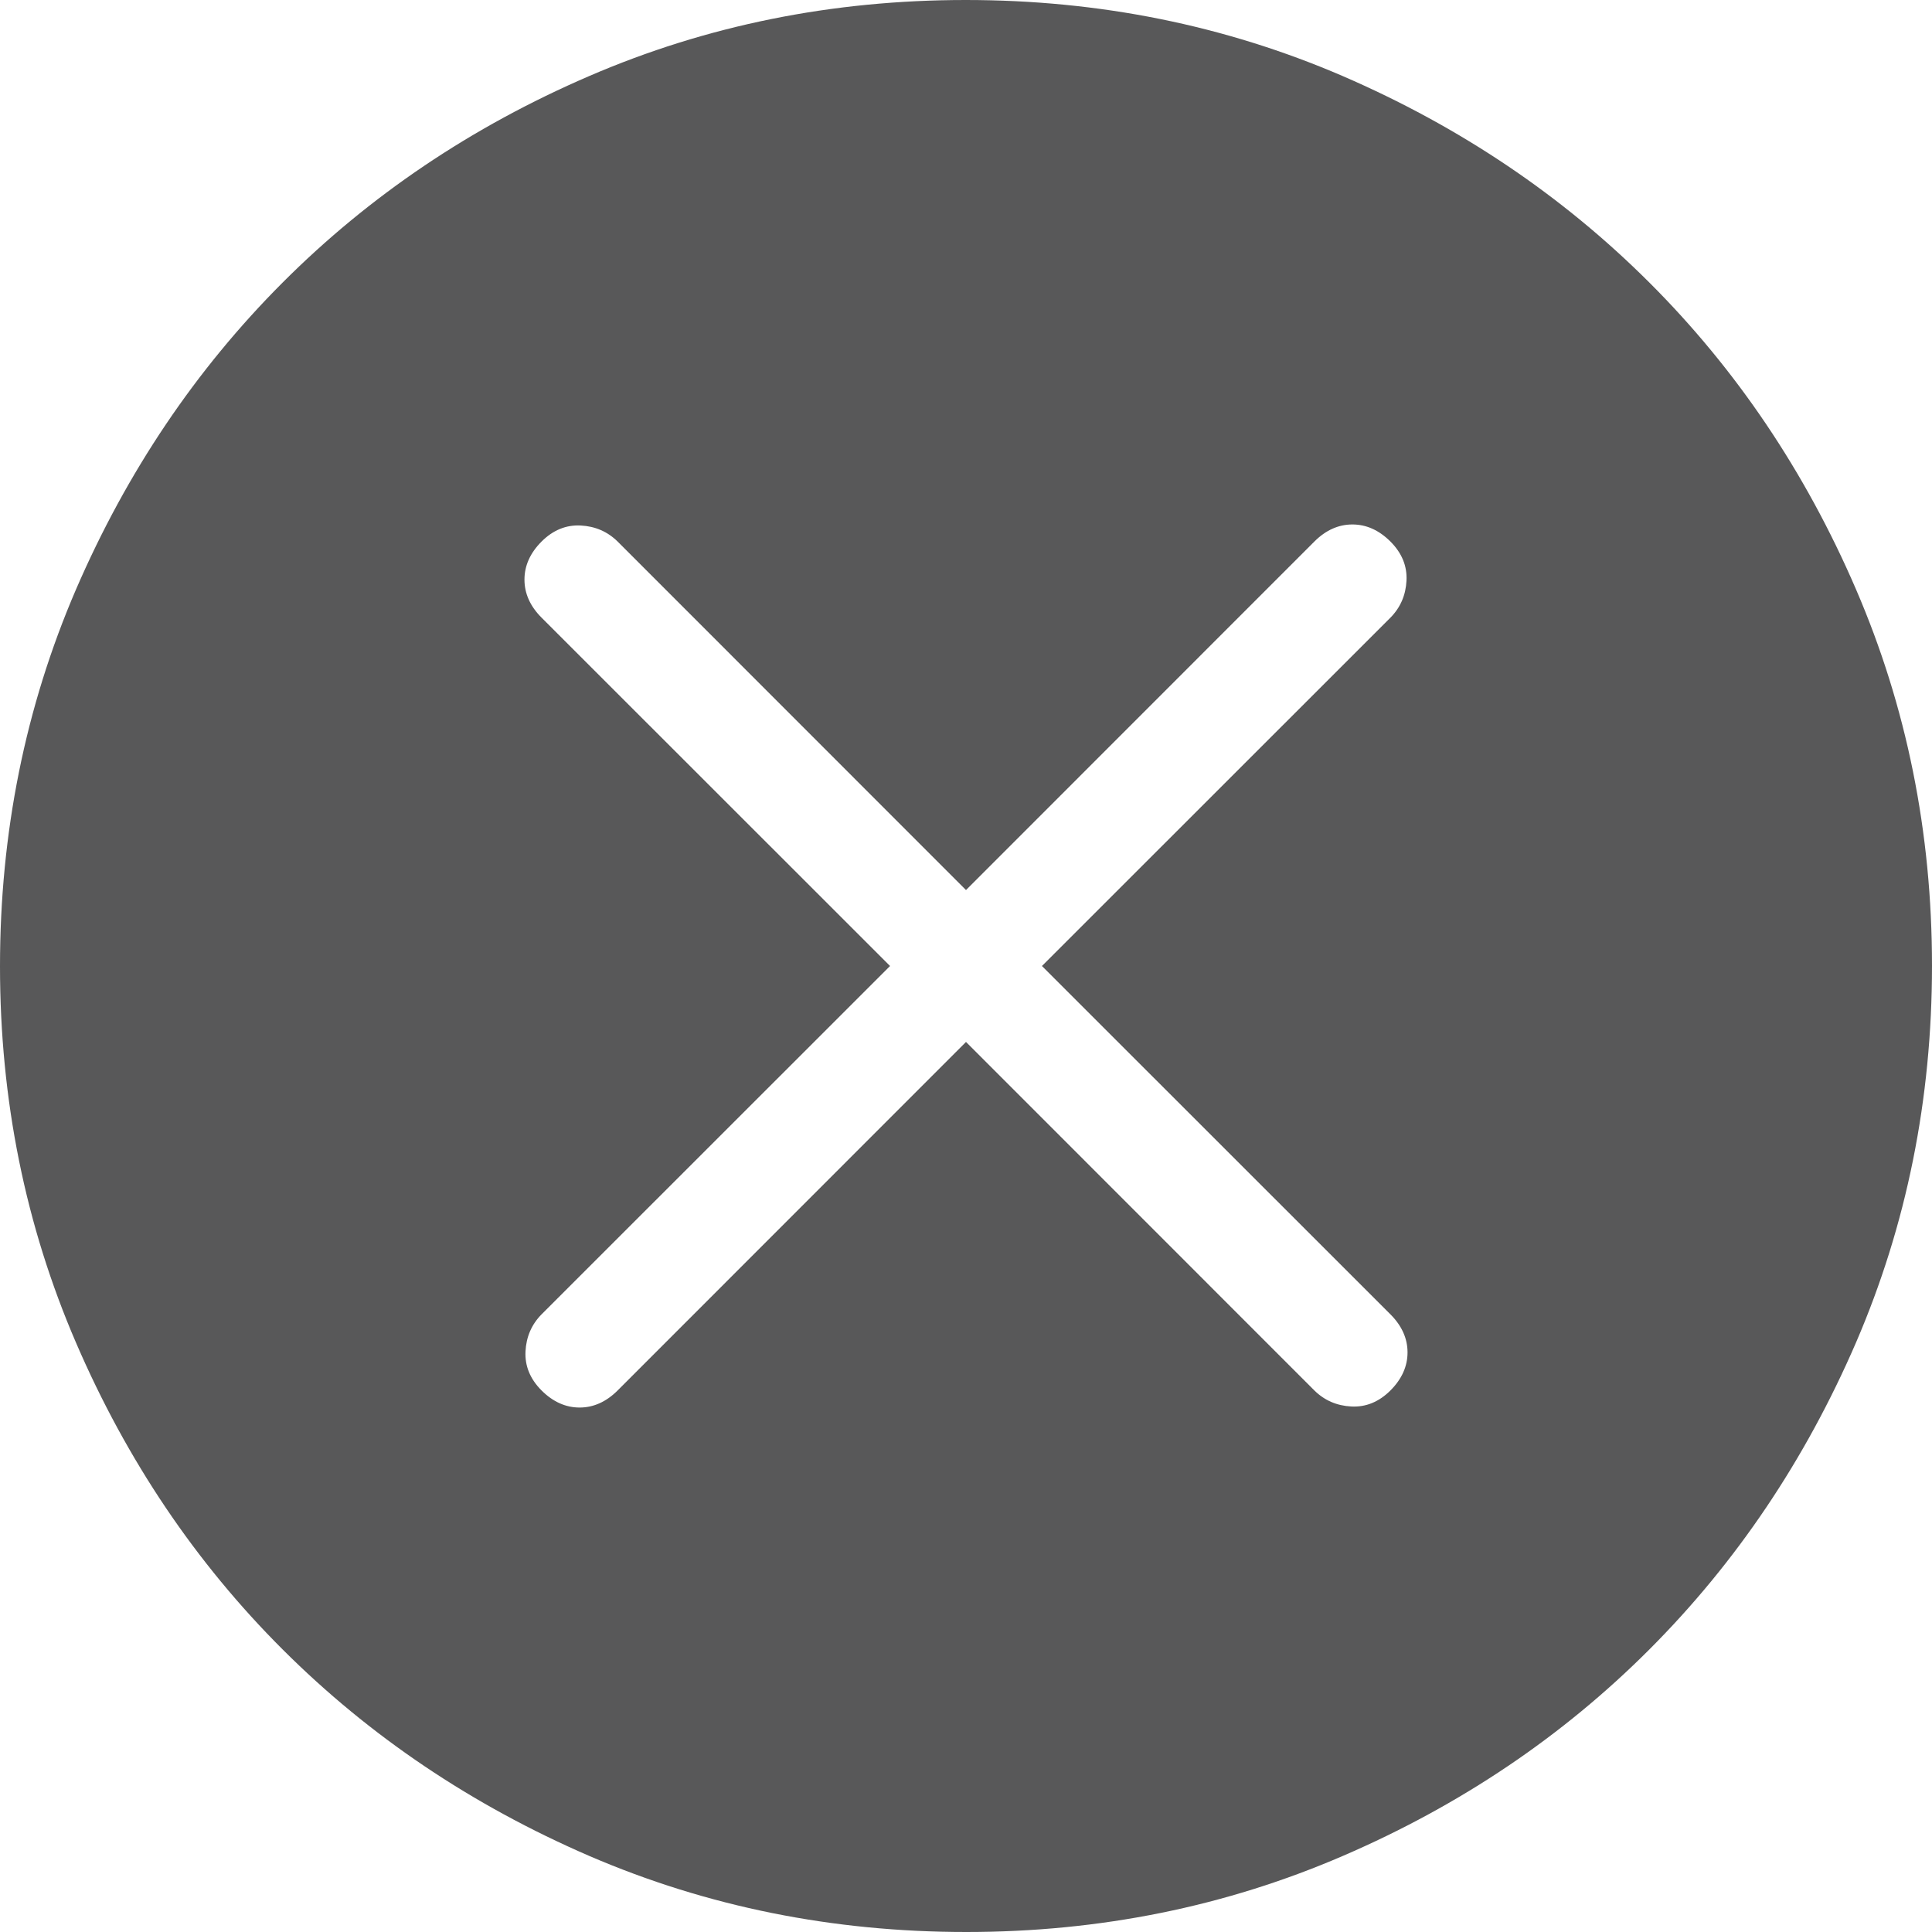 <svg width="13" height="13" viewBox="0 0 13 13" fill="none" xmlns="http://www.w3.org/2000/svg">
<path d="M6.5 7.011L8.844 9.356C8.912 9.423 8.995 9.459 9.093 9.464C9.191 9.469 9.279 9.433 9.356 9.356C9.433 9.279 9.471 9.193 9.471 9.1C9.471 9.007 9.433 8.921 9.356 8.844L7.011 6.5L9.356 4.156C9.423 4.088 9.459 4.005 9.464 3.907C9.469 3.809 9.433 3.721 9.356 3.644C9.279 3.567 9.193 3.529 9.1 3.529C9.007 3.529 8.921 3.567 8.844 3.644L6.5 5.989L4.156 3.644C4.088 3.577 4.005 3.541 3.907 3.536C3.809 3.531 3.721 3.567 3.644 3.644C3.567 3.721 3.529 3.807 3.529 3.9C3.529 3.993 3.567 4.079 3.644 4.156L5.989 6.5L3.644 8.844C3.577 8.912 3.541 8.995 3.536 9.093C3.531 9.191 3.567 9.279 3.644 9.356C3.721 9.433 3.807 9.471 3.9 9.471C3.993 9.471 4.079 9.433 4.156 9.356L6.5 7.011ZM6.502 13C5.604 13 4.759 12.83 3.967 12.489C3.176 12.147 2.488 11.684 1.902 11.099C1.317 10.515 0.853 9.827 0.512 9.036C0.171 8.246 0 7.401 0 6.502C0 5.604 0.17 4.759 0.511 3.967C0.853 3.176 1.316 2.488 1.901 1.902C2.485 1.317 3.173 0.853 3.964 0.512C4.754 0.171 5.599 0 6.498 0C7.396 0 8.241 0.17 9.033 0.511C9.824 0.853 10.512 1.316 11.098 1.901C11.683 2.485 12.147 3.173 12.488 3.964C12.829 4.754 13 5.599 13 6.498C13 7.396 12.83 8.241 12.489 9.033C12.147 9.824 11.684 10.512 11.099 11.098C10.515 11.683 9.827 12.147 9.036 12.488C8.246 12.829 7.401 13 6.502 13Z" fill="#585859"/>
</svg>
